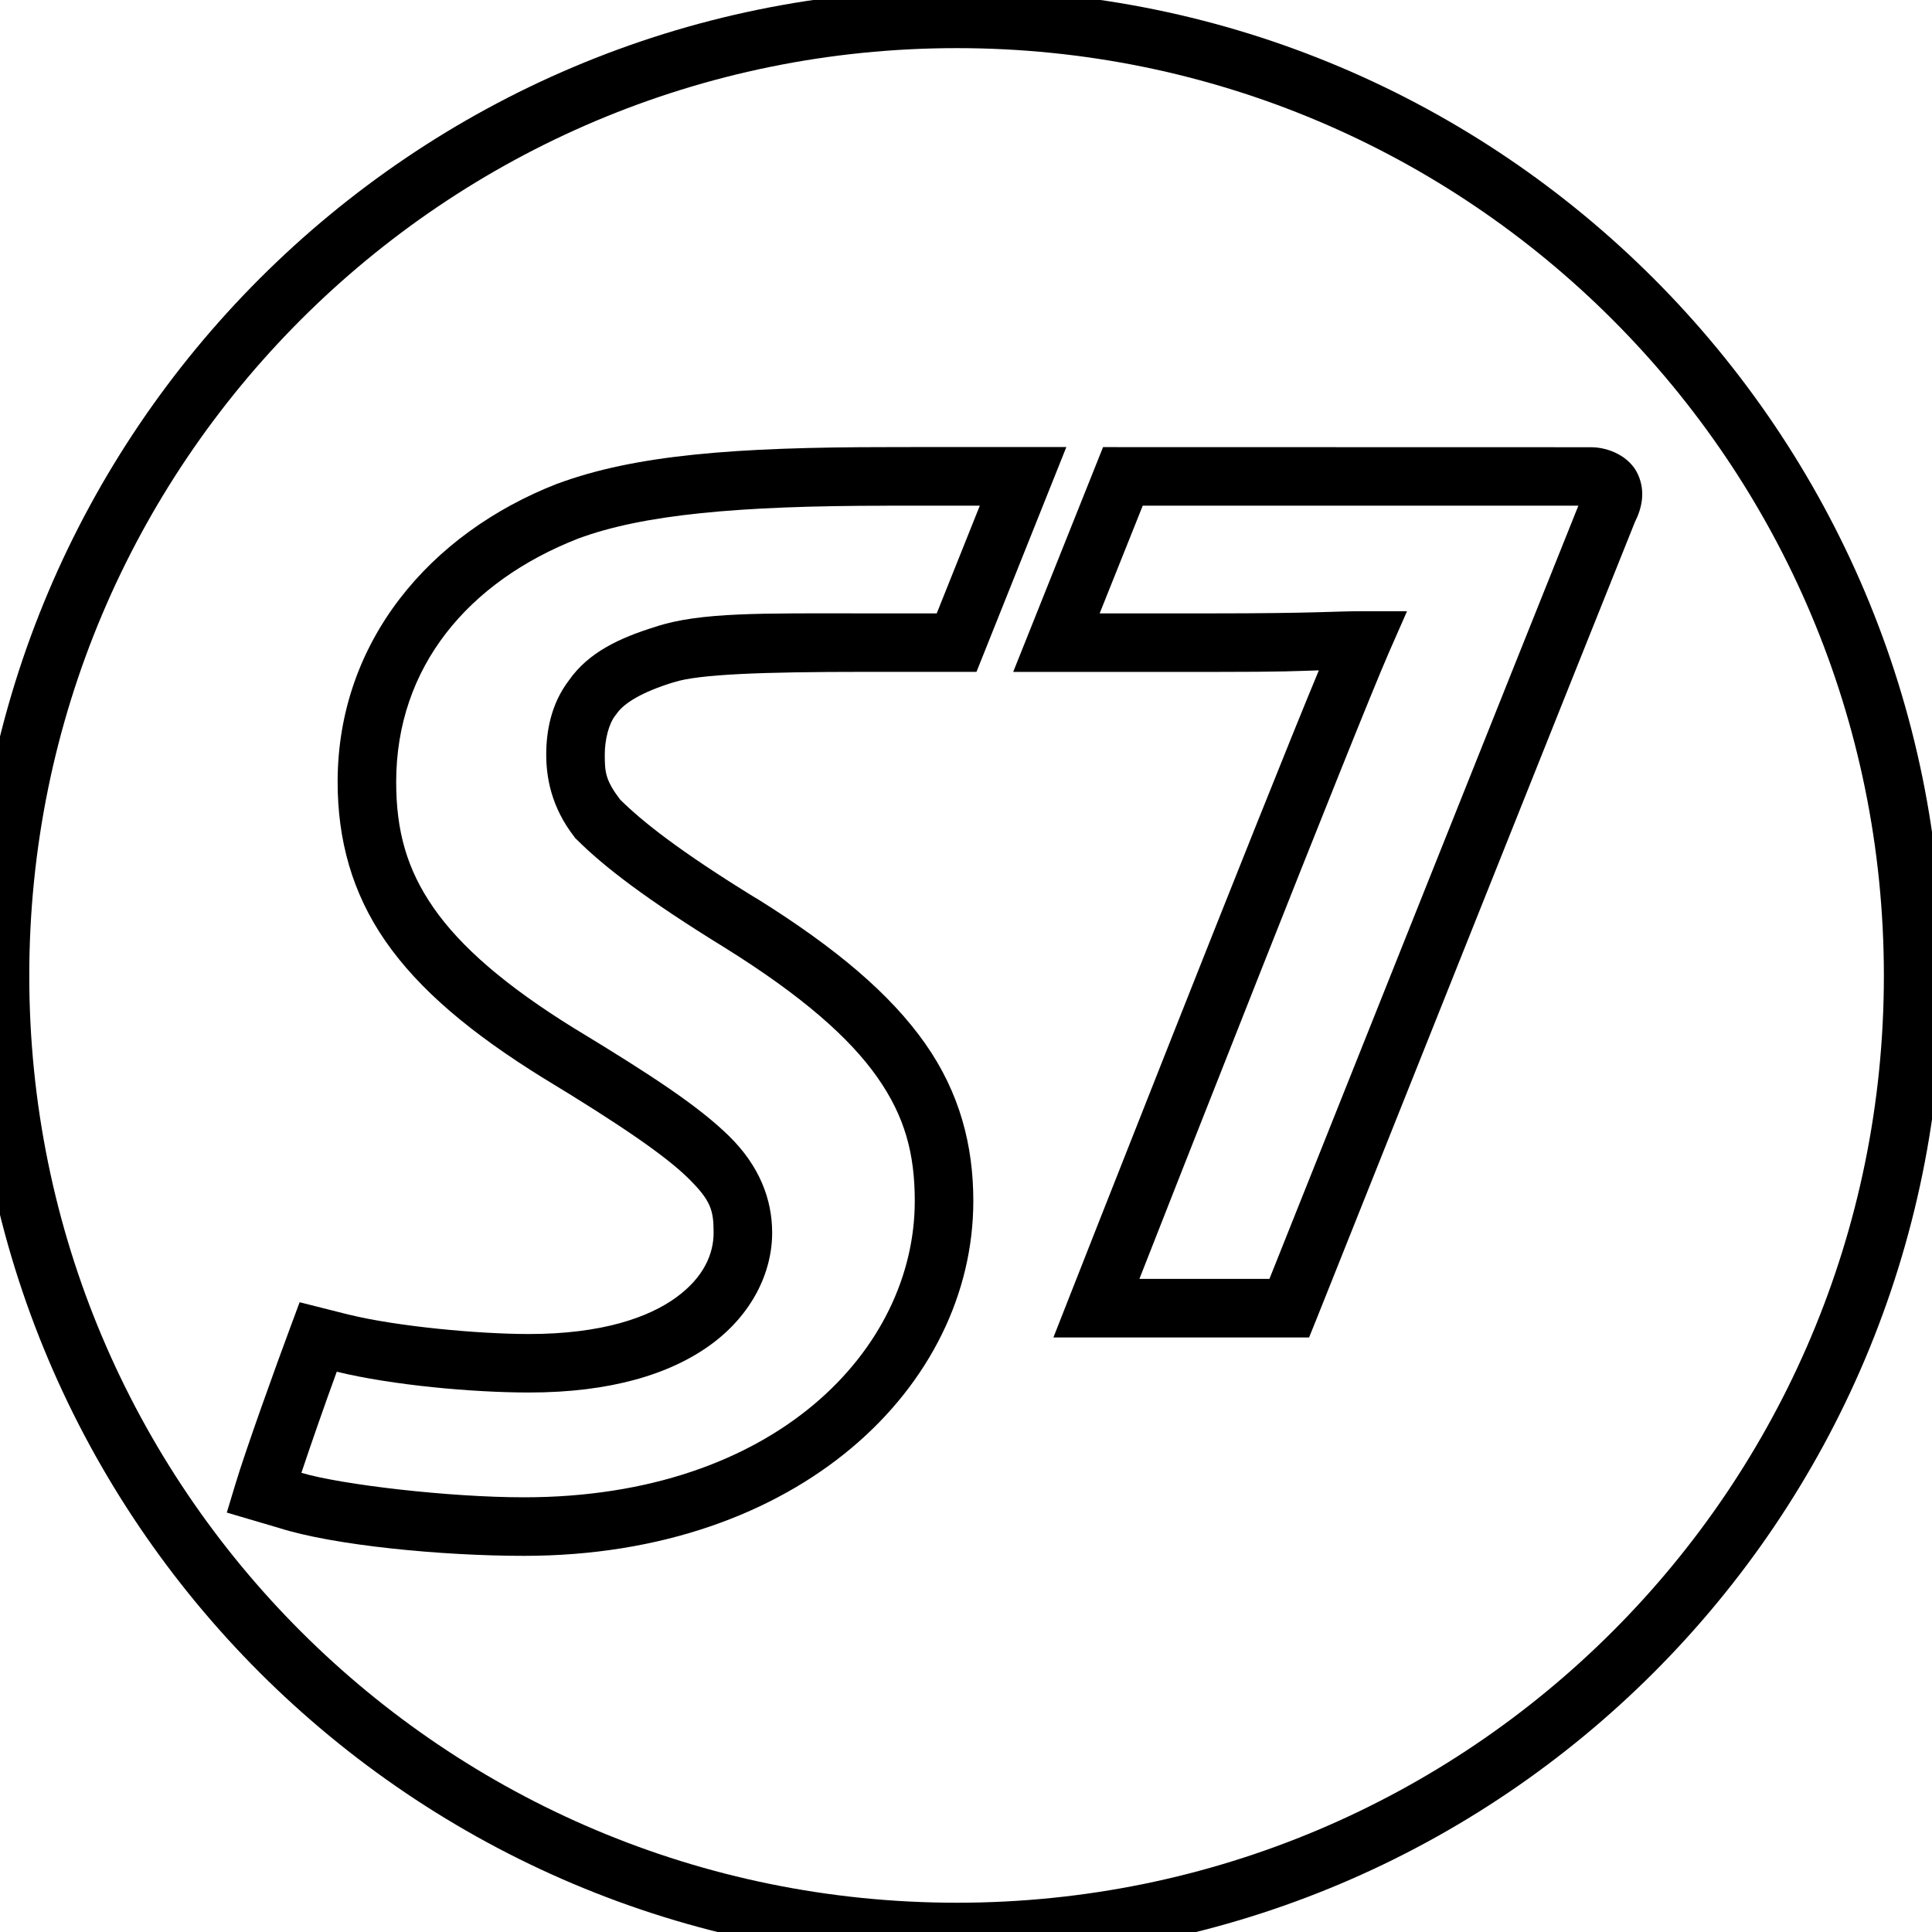 <svg width="33" height="33" version="1.1" viewBox="0 0 33 33" xmlns="http://www.w3.org/2000/svg">
 <path d="m16.344-0.178c-9.295 0-16.844 7.547-16.844 16.844 0 9.297 7.549 16.834 16.844 16.834 9.294 0 16.834-7.538 16.834-16.834 0-9.296-7.54-16.844-16.834-16.844zm0 1c8.754 0 15.834 7.087 15.834 15.844 0 8.756-7.08 15.834-15.834 15.834-8.755 0-15.844-7.078-15.844-15.834 0-8.756 7.089-15.844 15.844-15.844z" color="#000000" color-rendering="auto" dominant-baseline="auto" image-rendering="auto" shape-rendering="auto" solid-color="#000000" style="font-feature-settings:normal;font-variant-alternates:normal;font-variant-caps:normal;font-variant-ligatures:normal;font-variant-numeric:normal;font-variant-position:normal;isolation:auto;mix-blend-mode:normal;shape-padding:0;text-decoration-color:#000000;text-decoration-line:none;text-decoration-style:solid;text-indent:0;text-orientation:mixed;text-transform:none;white-space:normal"/>
 <path d="m15.152 7.637c-2.592 0-4.308 0.134-5.625 0.623h-0.004l-0.004 0.002c-2.179 0.849-3.752 2.7-3.752 5.094 0 0.985 0.244 1.894 0.818 2.721s1.453 1.569 2.709 2.346l0.002 2e-3h0.002c1.296 0.786 2.061 1.311 2.453 1.695 0.392 0.385 0.438 0.55 0.438 0.936 0 0.358-0.164 0.758-0.637 1.103-0.473 0.346-1.276 0.627-2.516 0.627-0.871 0-2.252-0.13-3.062-0.328h-0.004l-0.852-0.215-0.156 0.42c-0.239 0.64-0.767 2.106-0.943 2.693l-0.145 0.48 0.889 0.262c0.941 0.3 2.785 0.477 4.186 0.477 4.697 0 7.676-2.902 7.676-6.061 0-0.949-0.231-1.848-0.822-2.689s-1.514-1.628-2.887-2.484h-4e-3c-1.308-0.804-1.943-1.311-2.32-1.684-0.252-0.332-0.262-0.472-0.262-0.768 0-0.251 0.067-0.524 0.18-0.668l0.01-0.012 0.01-0.014c0.127-0.186 0.435-0.374 0.969-0.539l0.006-2e-3h0.004c0.419-0.139 1.533-0.178 3.24-0.178h1.93l1.535-3.84h-2.561zm3.689 0-1.535 3.84h3.389c1.275 0 1.469-0.016 1.832-0.027-0.984 2.363-4.266 10.713-4.266 10.713l-0.268 0.682h4.367l0.127-0.314s4.897-12.272 5.438-13.613c0.115-0.229 0.189-0.516 0.051-0.818-0.138-0.302-0.495-0.461-0.801-0.461zm-3.689 1h1.584l-0.736 1.84h-1.252c-1.709 0-2.788-0.025-3.553 0.229-0.61 0.19-1.142 0.434-1.478 0.916-0.307 0.402-0.387 0.873-0.387 1.268 0 0.377 0.08 0.89 0.48 1.404l0.018 0.025 0.023 0.021c0.458 0.457 1.174 1.013 2.537 1.852 1.307 0.816 2.12 1.53 2.596 2.207 0.476 0.677 0.641 1.317 0.641 2.115 0 2.53-2.382 5.061-6.676 5.061-1.276 0-3.115-0.215-3.801-0.418 0.177-0.53 0.399-1.164 0.604-1.727 0.956 0.232 2.326 0.355 3.285 0.355 1.39 0 2.412-0.312 3.107-0.82 0.696-0.509 1.045-1.225 1.045-1.91 0-0.568-0.216-1.14-0.736-1.65-0.52-0.51-1.321-1.038-2.631-1.832l-0.004-2e-3c-1.187-0.734-1.953-1.403-2.412-2.064-0.46-0.662-0.639-1.321-0.639-2.15 0-1.962 1.23-3.424 3.109-4.158 1.1-0.408 2.721-0.561 5.275-0.561zm4.367 0h7.441c-0.592 1.469-5.063 12.669-5.277 13.207h-2.221c0.418-1.064 3.688-9.387 4.264-10.705l0.307-0.699h-0.766c-0.476 0-0.796 0.037-2.572 0.037h-1.912z" color="#000000" color-rendering="auto" dominant-baseline="auto" image-rendering="auto" shape-rendering="auto" solid-color="#000000" style="font-feature-settings:normal;font-variant-alternates:normal;font-variant-caps:normal;font-variant-ligatures:normal;font-variant-numeric:normal;font-variant-position:normal;isolation:auto;mix-blend-mode:normal;shape-padding:0;text-decoration-color:#000000;text-decoration-line:none;text-decoration-style:solid;text-indent:0;text-orientation:mixed;text-transform:none;white-space:normal"/>
</svg>
